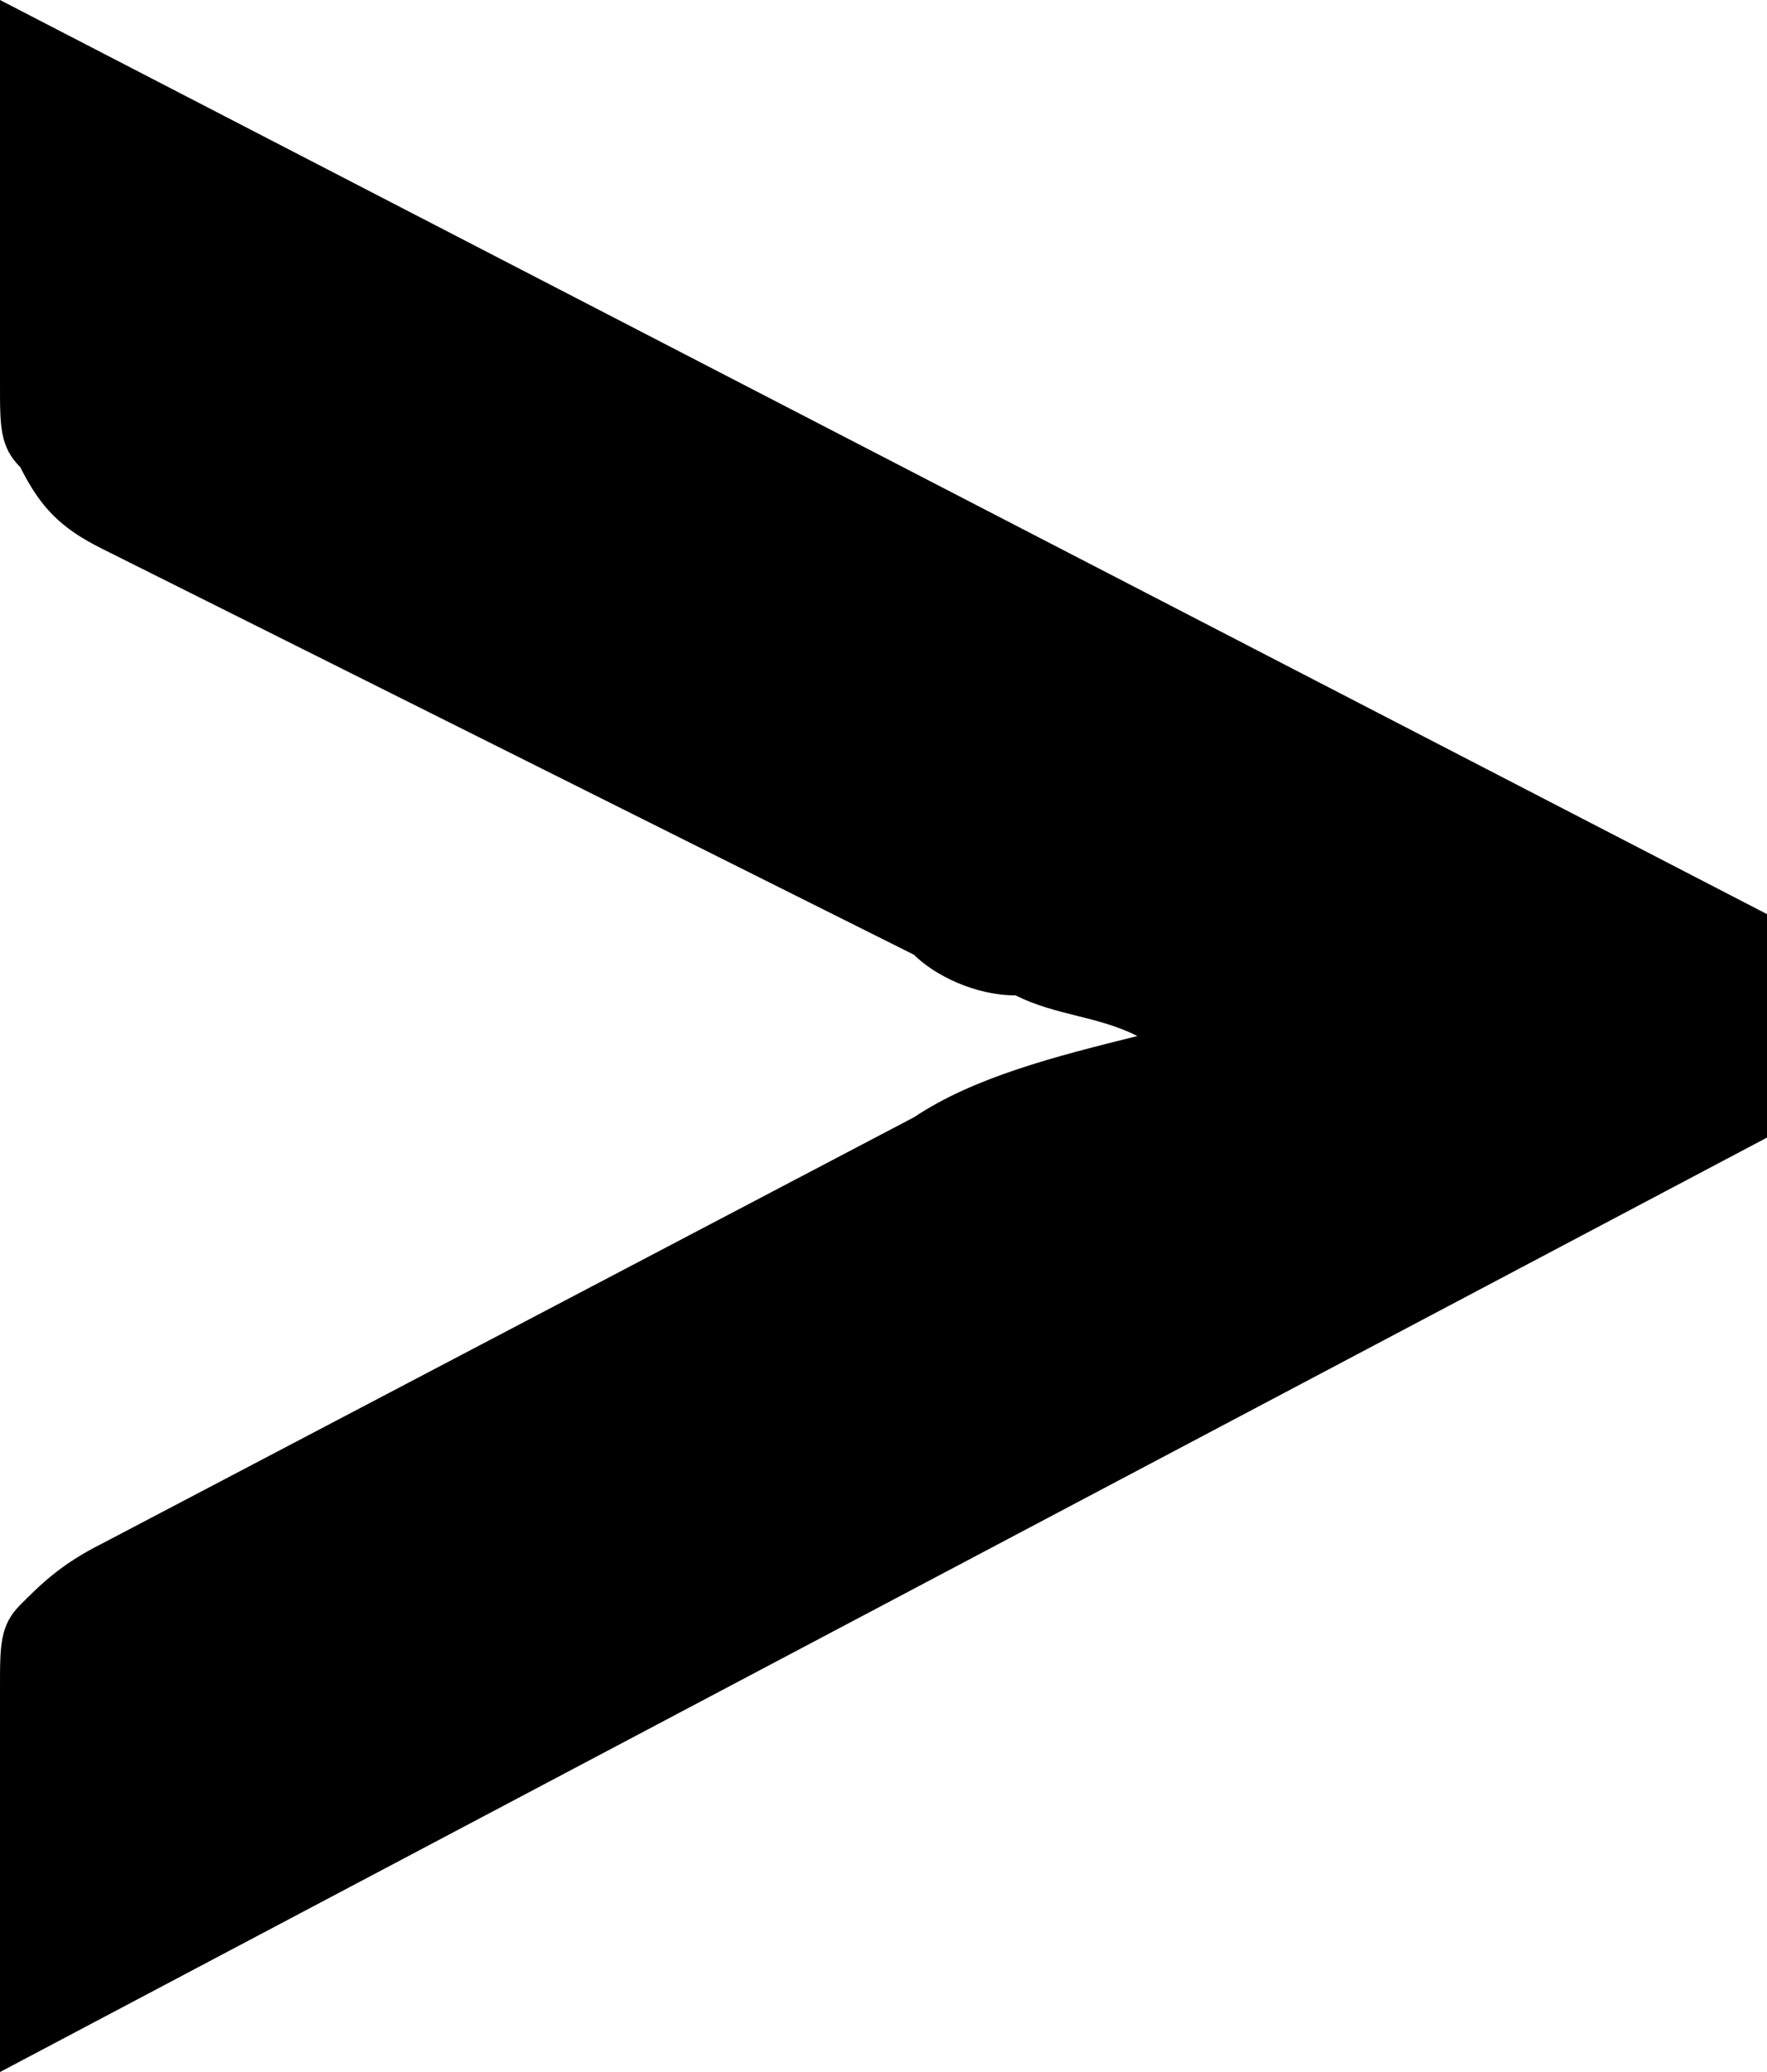<!-- Generator: Adobe Illustrator 21.0.2, SVG Export Plug-In  -->
<svg version="1.1"
	 xmlns="http://www.w3.org/2000/svg" xmlns:xlink="http://www.w3.org/1999/xlink" xmlns:a="http://ns.adobe.com/AdobeSVGViewerExtensions/3.0/"
	 x="0px" y="0px" width="8.7px" height="10.2px" viewBox="0 0 8.7 10.2" style="enable-background:new 0 0 8.7 10.2;"
	 xml:space="preserve">
<defs>
</defs>
<g>
	<path d="M0,10.2V8.3C0,8.1,0,8,0.1,7.9c0.1-0.1,0.2-0.2,0.4-0.3l4-2.1c0.3-0.2,0.7-0.3,1.1-0.4C5.4,5,5.2,5,5,4.9
		C4.8,4.9,4.6,4.8,4.5,4.7l-4-2C0.3,2.6,0.2,2.5,0.1,2.3C0,2.2,0,2.1,0,1.9V0l8.7,4.5v1.1L0,10.2z"/>
</g>
</svg>